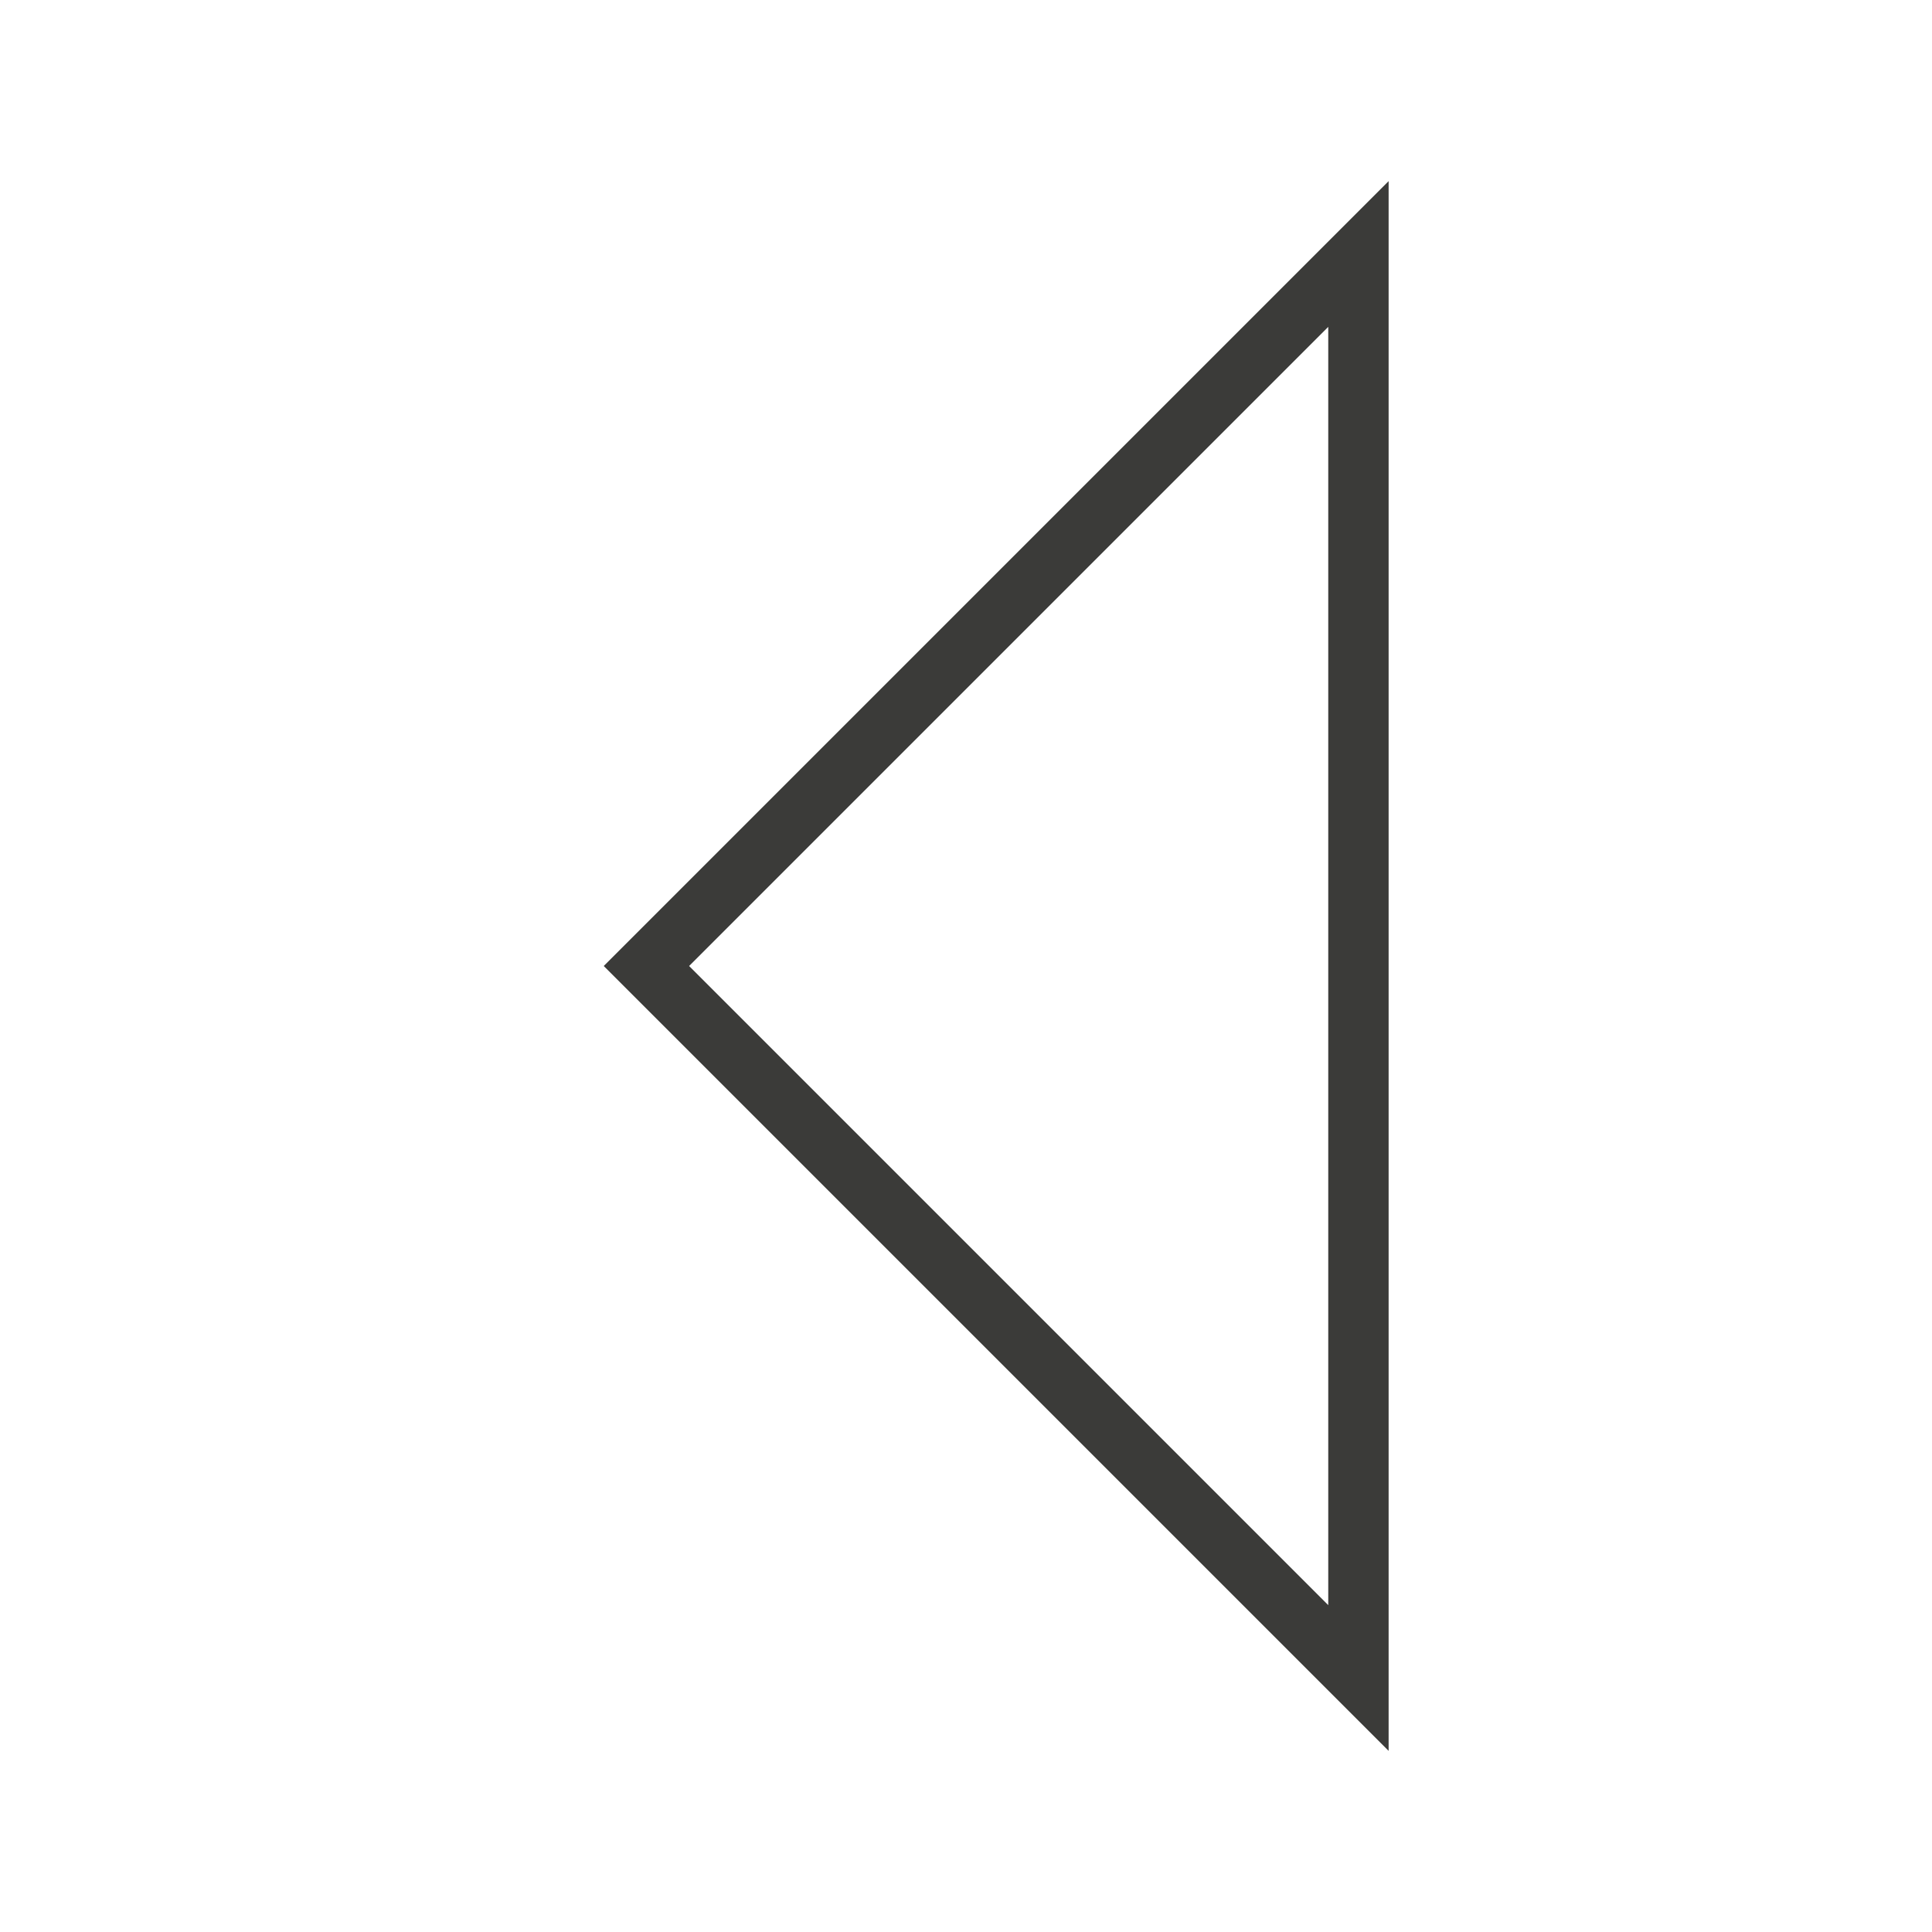 <svg viewBox="0 0 32 32" xmlns="http://www.w3.org/2000/svg"><path d="m23 3v26l-1-1-11.293-11.293-.707-.707.707-.707 11.293-11.293zm-1 2.414-10.586 10.586 10.586 10.586z" fill="#3a3a38" opacity=".99"/></svg>